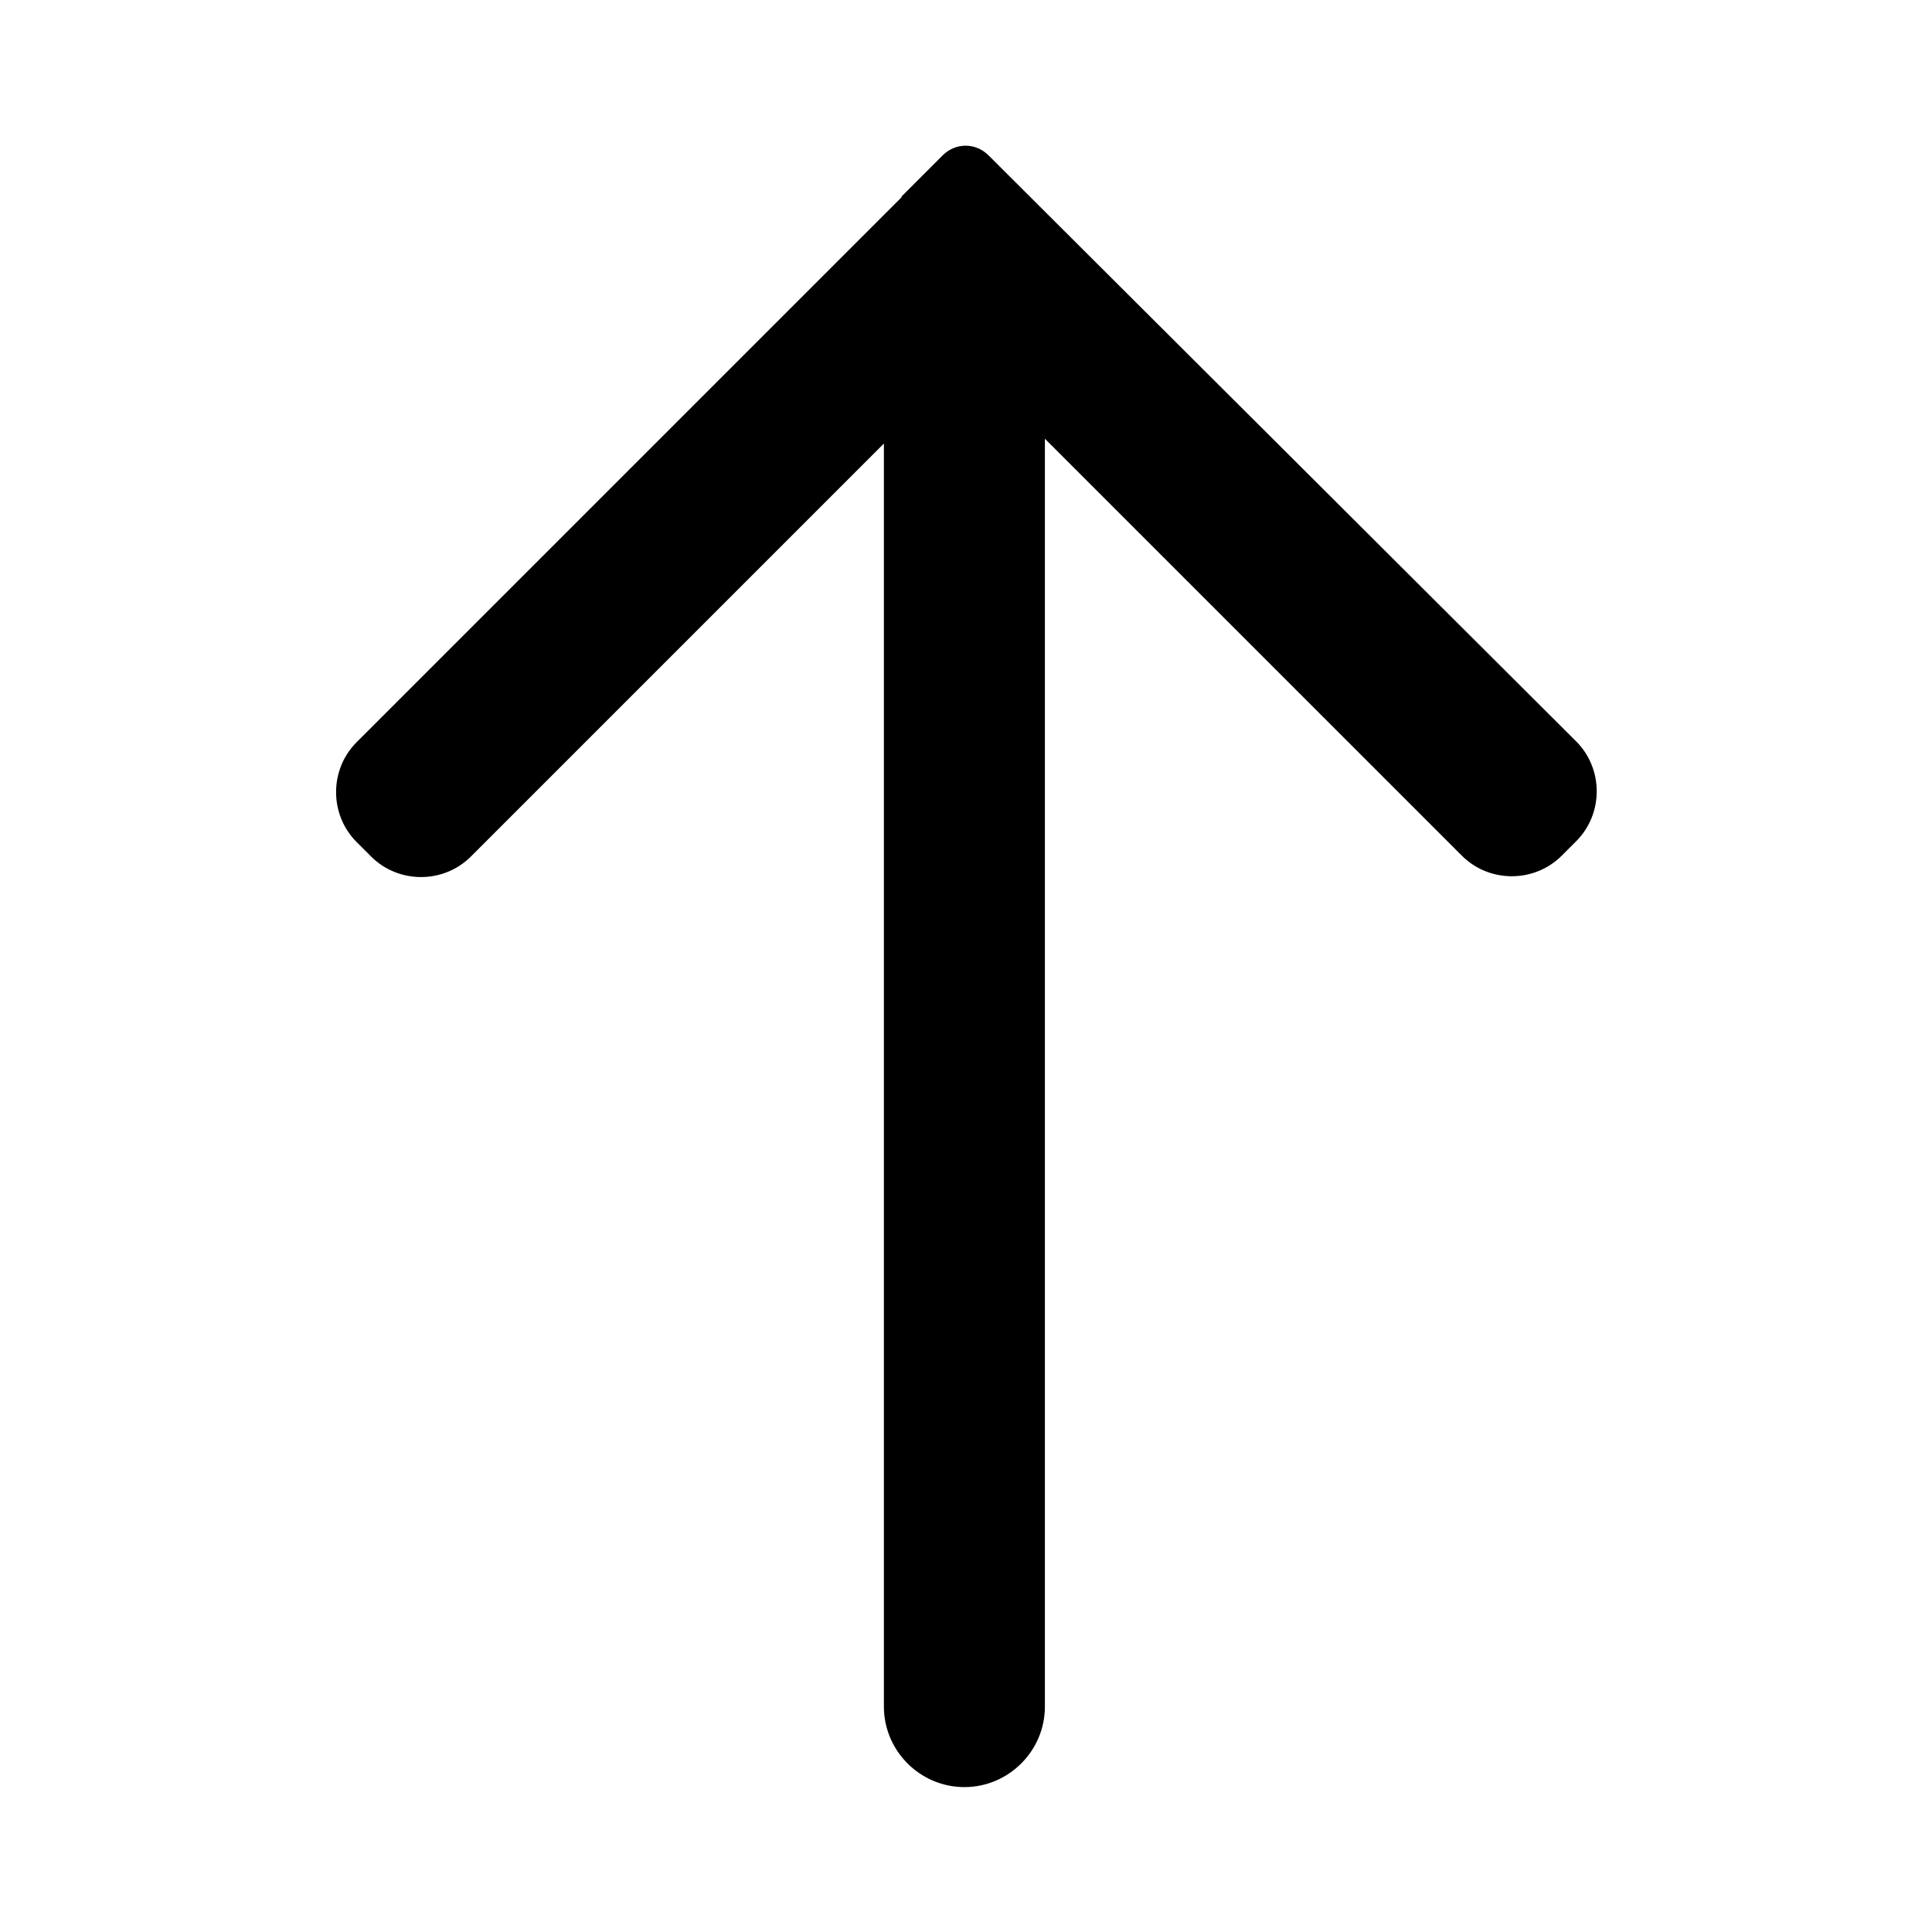 <?xml version="1.0" encoding="UTF-8"?>
<svg id="Lager_1" data-name="Lager 1" xmlns="http://www.w3.org/2000/svg" viewBox="0 0 24 24">
  <path d="M12.98,21.19V5.45l5.18,5.18c.34.34.9.34,1.24,0l.18-.18c.34-.34.34-.9,0-1.24L12.28,1.93c-.16-.16-.41-.16-.57,0l-.51.51s0,0,0,.01l-6.77,6.77c-.34.34-.34.9,0,1.24l.18.18c.34.34.9.34,1.24,0l5.13-5.13v15.69c0,.55.45,1,1,1s1-.45,1-1Z" fill-rule="evenodd"/>
</svg>